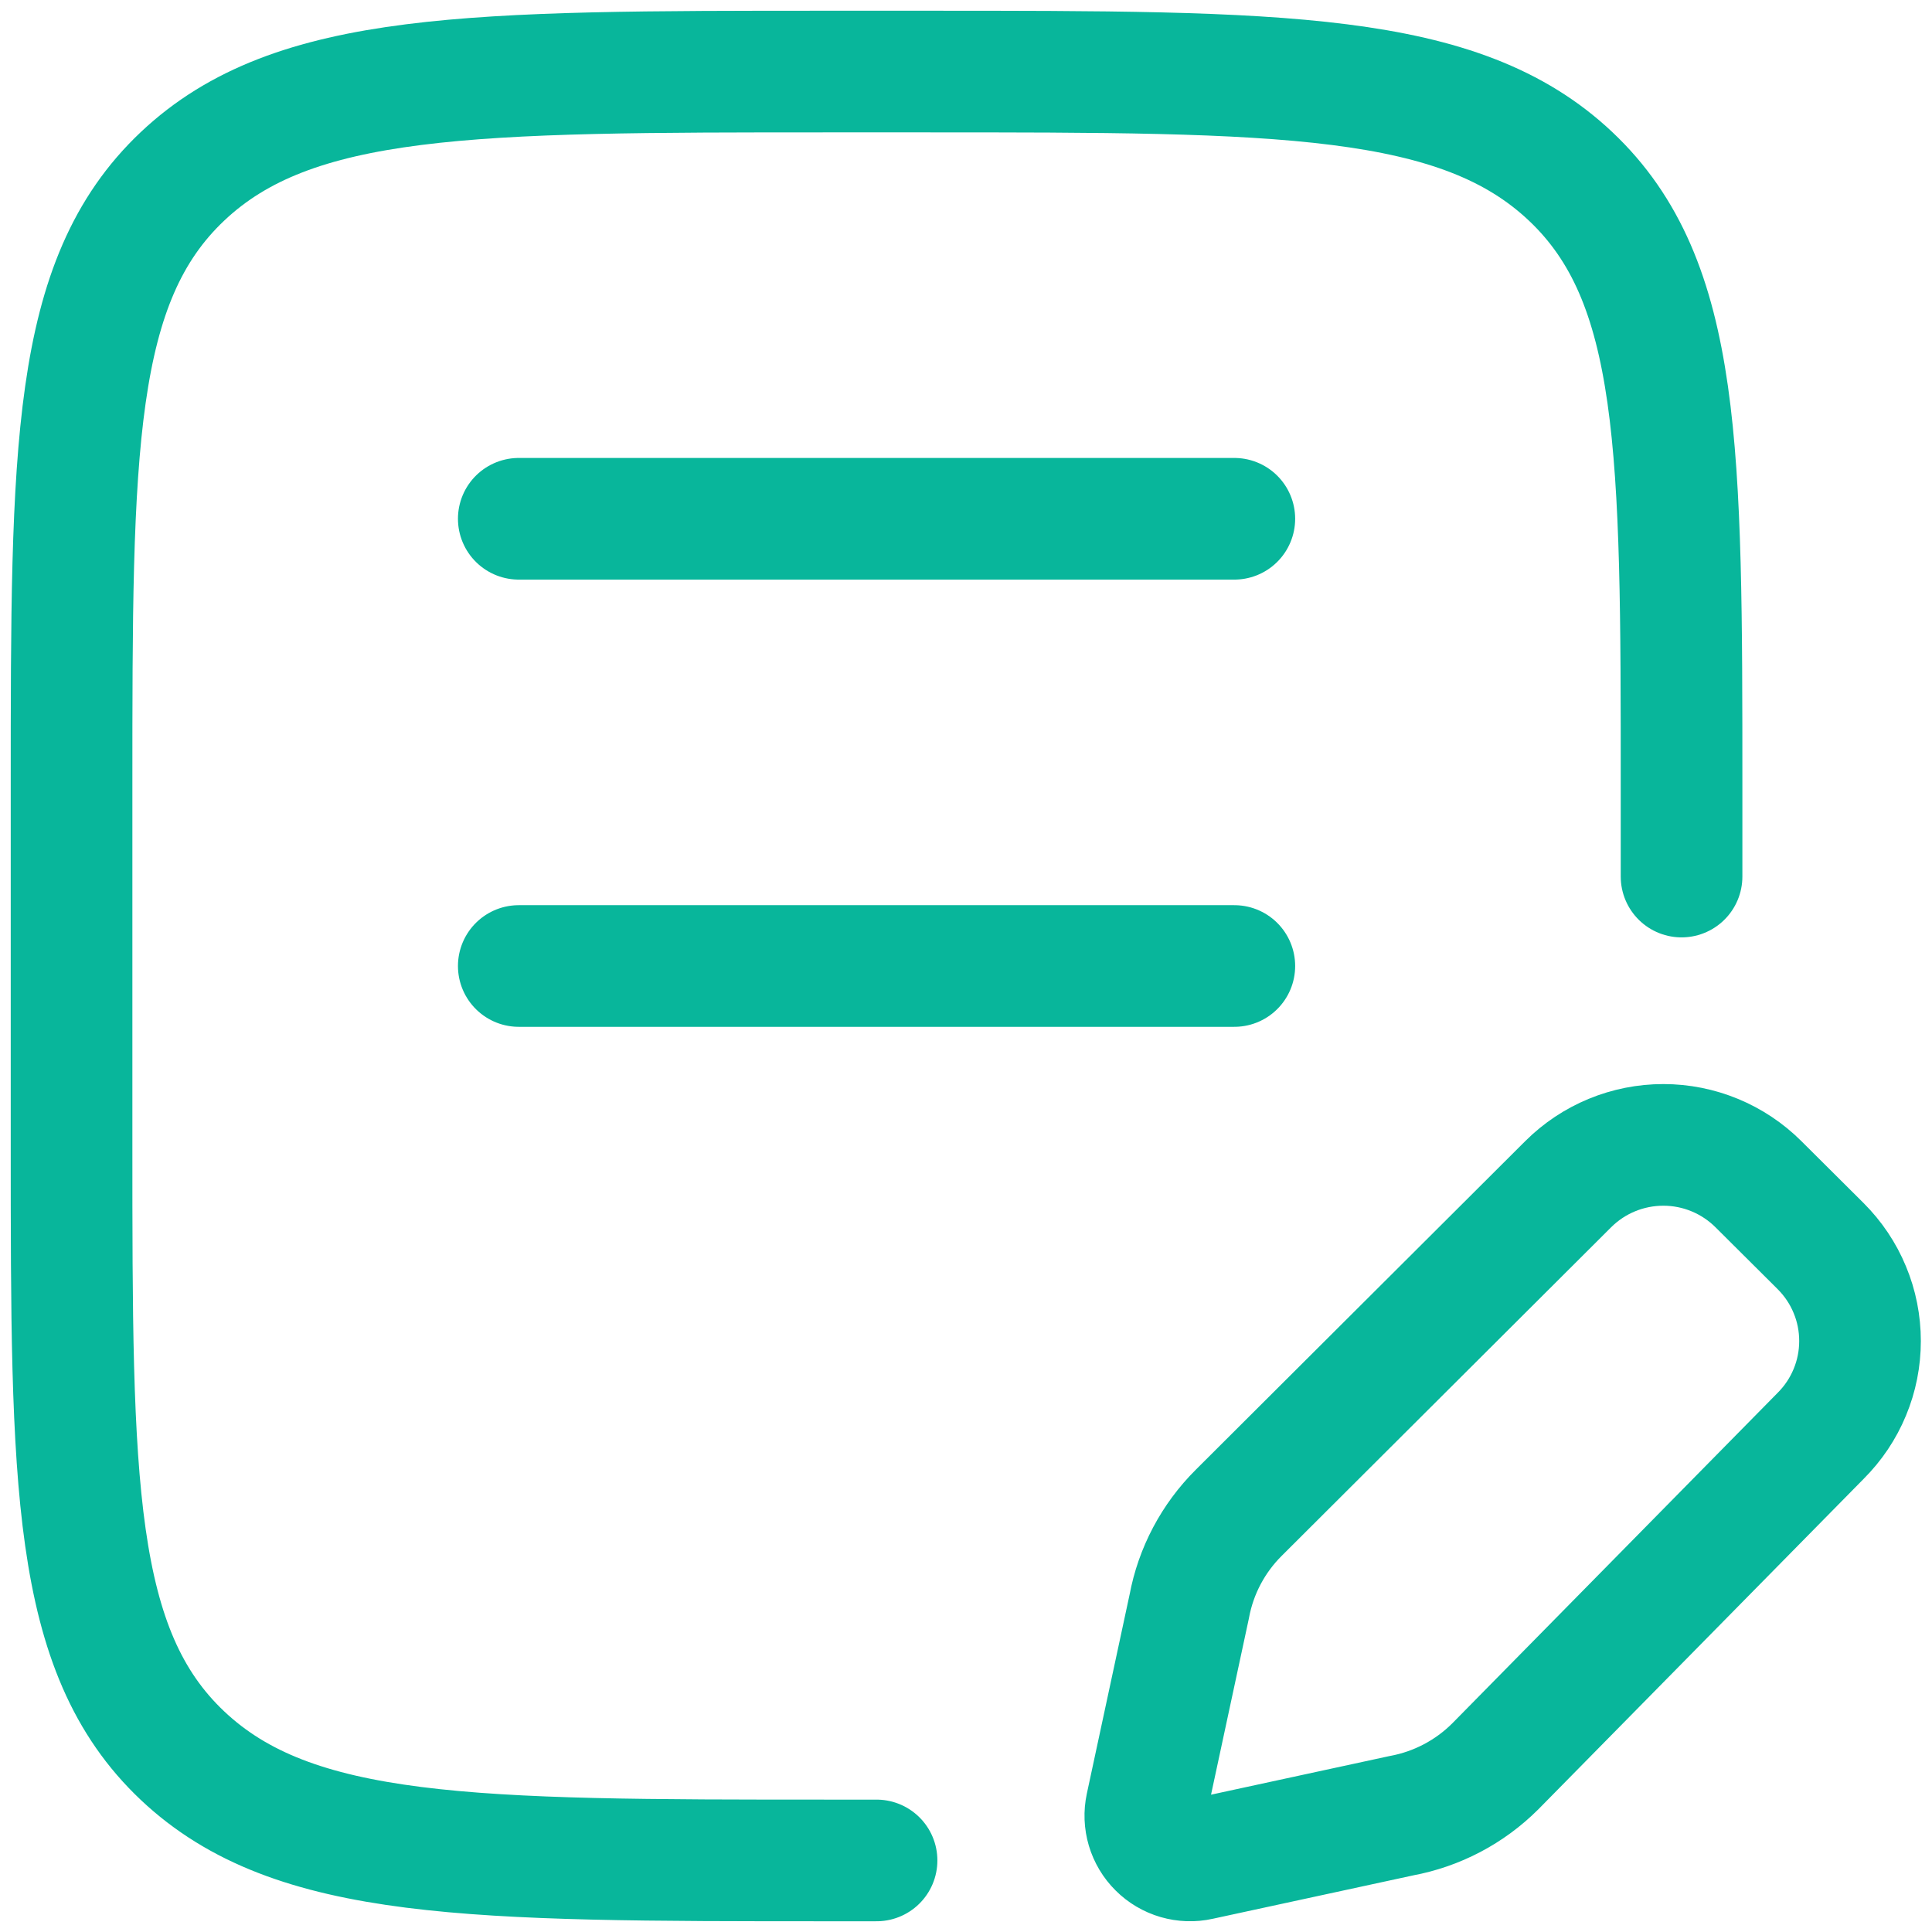 <svg width="27" height="27" viewBox="0 0 27 27" fill="none" xmlns="http://www.w3.org/2000/svg">
<path d="M23.5 12.25V11C23.5 6.286 23.5 3.929 21.95 2.465C20.398 1 17.902 1 12.912 1H11.588C6.596 1 4.1 1 2.55 2.465C1 3.93 1 6.286 1 11V16C1 20.714 1 23.071 2.55 24.535C4.1 25.999 6.598 26 11.588 26H12.25M7.25 7.25H17.25M7.25 13.5H17.25M24.575 16.55L25.444 17.415C25.618 17.589 25.757 17.795 25.851 18.023C25.946 18.25 25.994 18.494 25.994 18.741C25.994 18.987 25.946 19.231 25.851 19.458C25.757 19.686 25.618 19.892 25.444 20.066L20.896 24.686C20.538 25.043 20.081 25.283 19.584 25.375L16.766 25.985C16.664 26.008 16.558 26.004 16.457 25.975C16.357 25.946 16.265 25.892 16.191 25.818C16.116 25.744 16.062 25.653 16.032 25.553C16.002 25.452 15.998 25.346 16.02 25.244L16.62 22.45C16.712 21.954 16.954 21.497 17.312 21.141L21.916 16.549C22.269 16.197 22.747 16 23.246 16C23.744 16 24.222 16.198 24.575 16.55Z" stroke="#08b69b" stroke-width="1.7" stroke-linecap="round" stroke-linejoin="round"/>
</svg>
